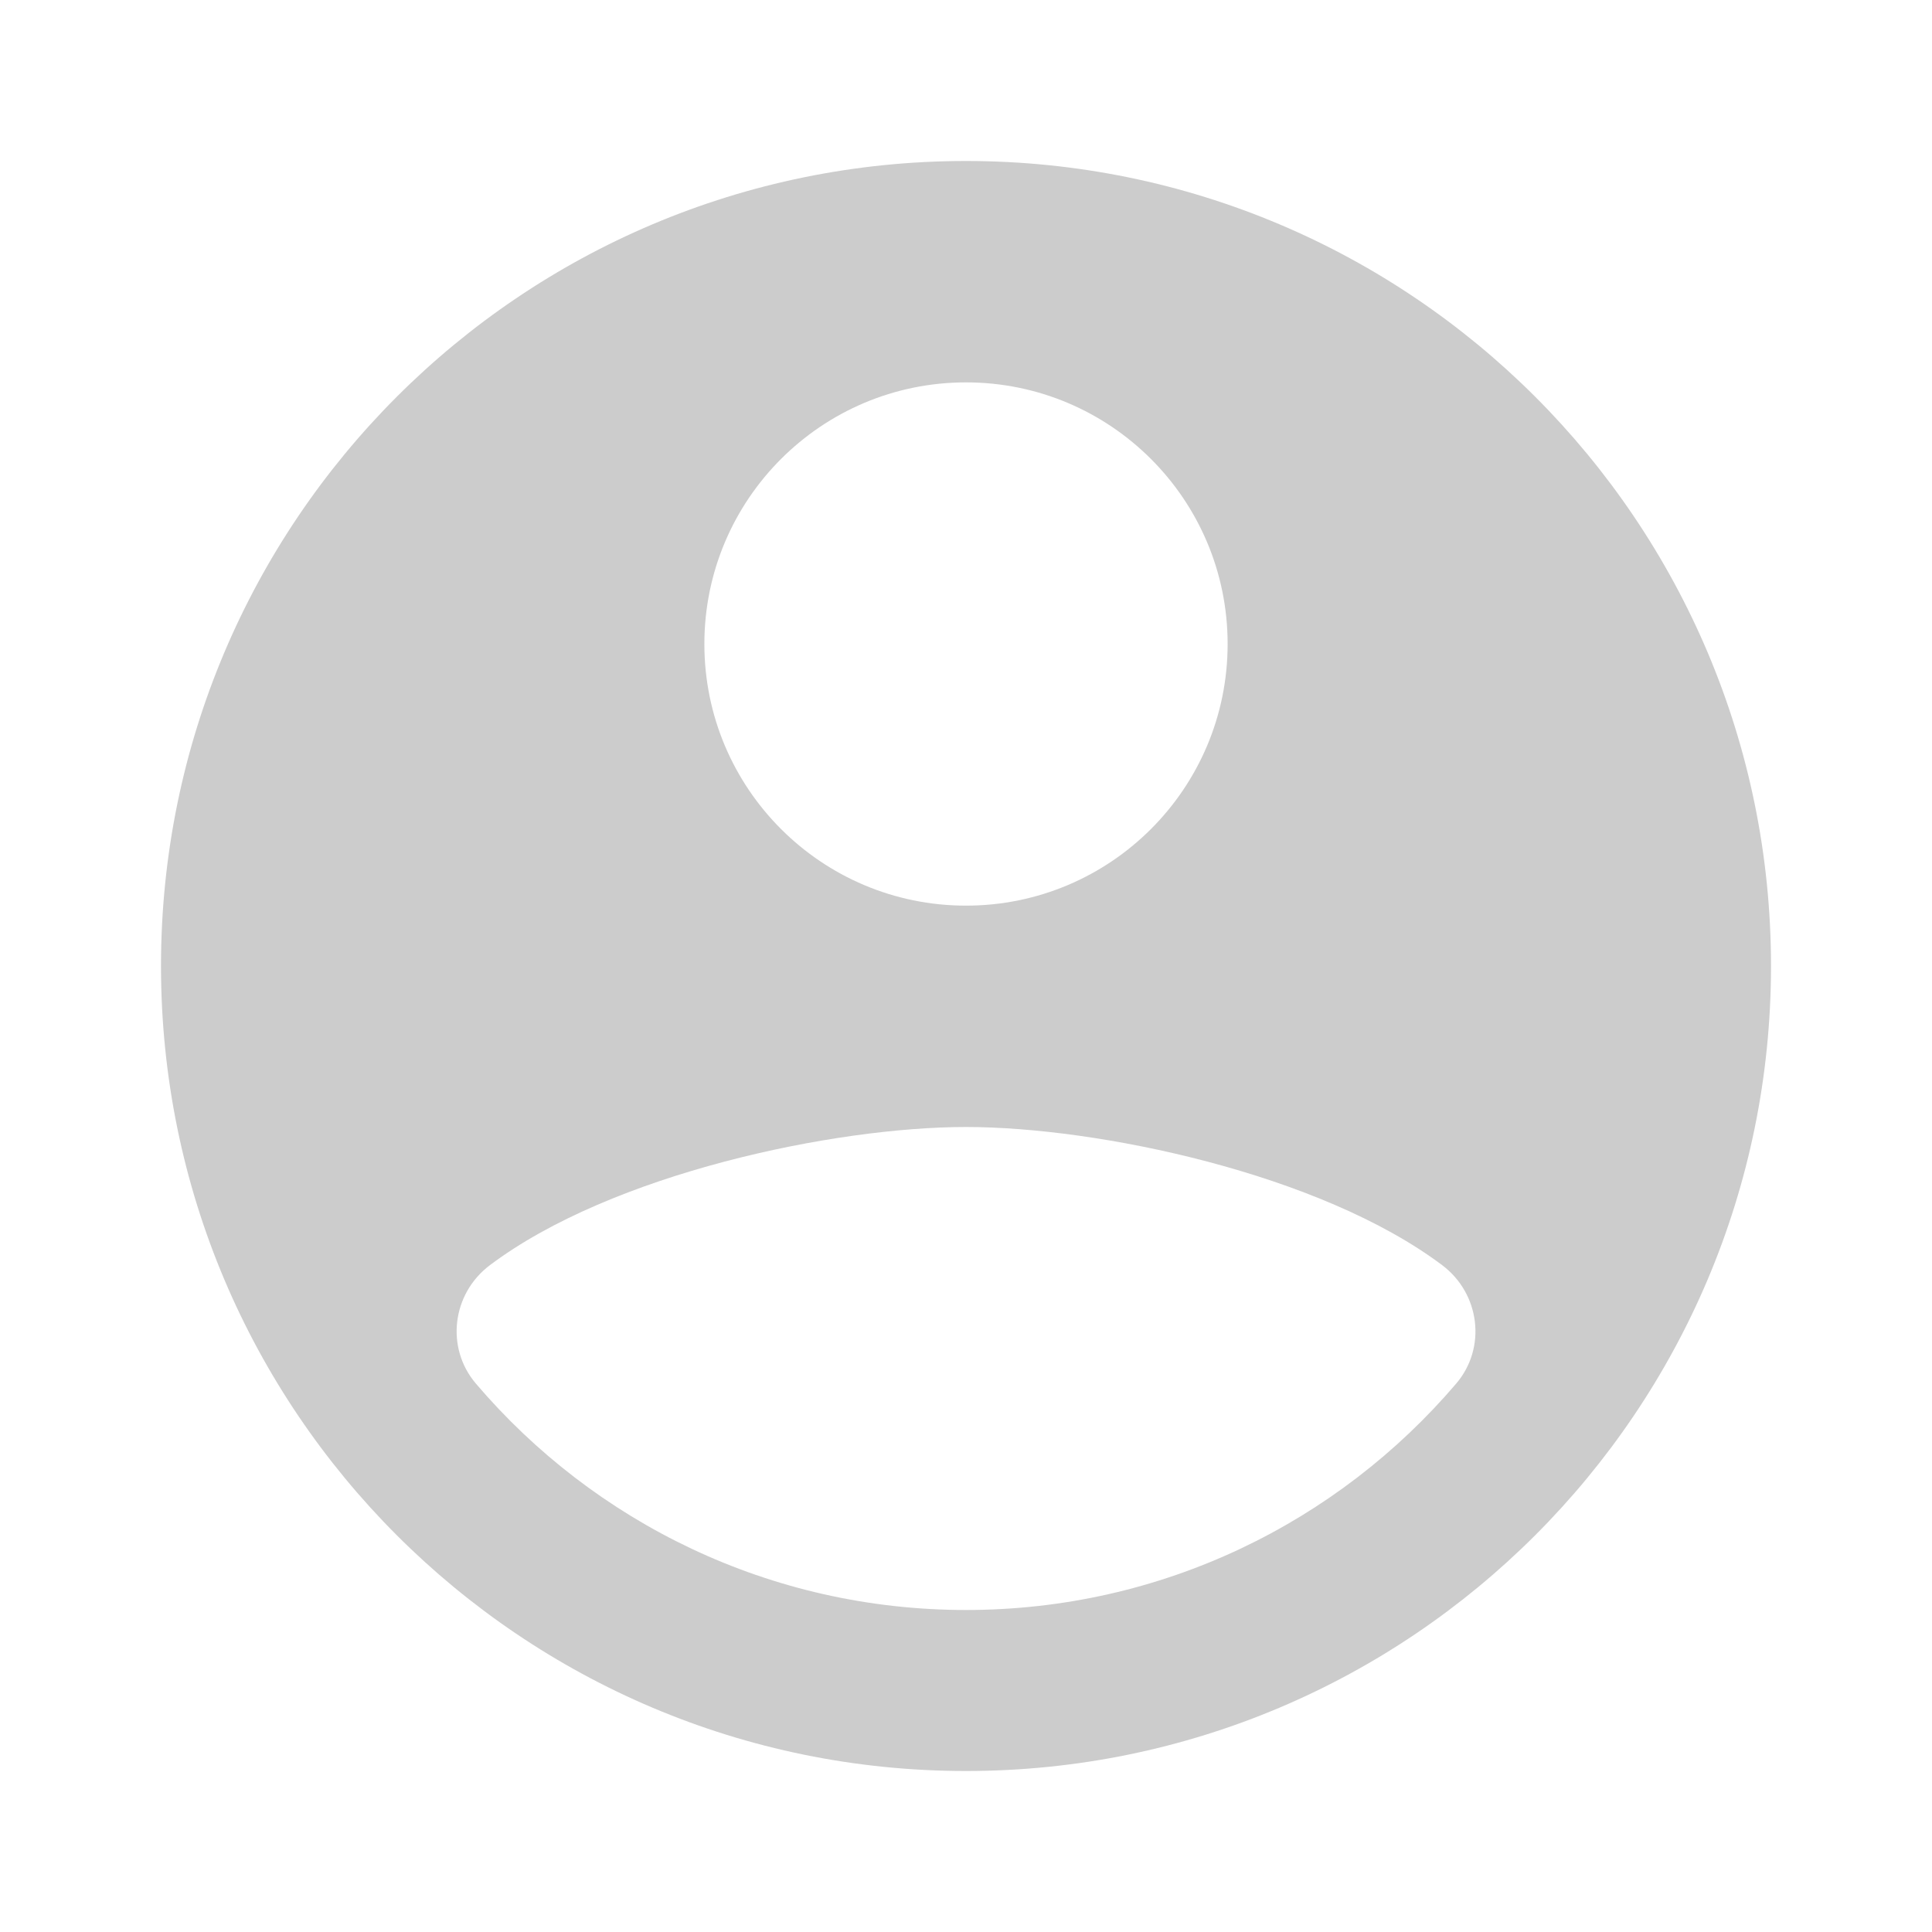 <svg xmlns="http://www.w3.org/2000/svg" x="0px" y="0px"
width="24" height="24"
viewBox="0 0 172 172"
style=" fill:#000000;"><g fill="none" fill-rule="nonzero" stroke="none" stroke-width="1" stroke-linecap="butt" stroke-linejoin="miter" stroke-miterlimit="10" stroke-dasharray="" stroke-dashoffset="0" font-family="none" font-weight="none" font-size="none" text-anchor="none" style="mix-blend-mode: normal"><path d="M0,172v-172h172v172z" fill="none"></path><g fill="#cccccc"><path d="M86,14.333c-39.581,0 -71.667,32.085 -71.667,71.667c0,39.581 32.085,71.667 71.667,71.667c39.581,0 71.667,-32.085 71.667,-71.667c0,-39.581 -32.085,-71.667 -71.667,-71.667zM86,34.042c12.864,0 23.292,10.428 23.292,23.292c0,12.864 -10.428,23.292 -23.292,23.292c-12.864,0 -23.292,-10.428 -23.292,-23.292c0,-12.864 10.428,-23.292 23.292,-23.292zM86,143.333c-17.472,0 -33.117,-7.819 -43.631,-20.153c-2.731,-3.204 -2.121,-8.012 1.24,-10.542c10.872,-8.177 30.68,-12.305 42.391,-12.305c11.71,0 31.519,4.128 42.398,12.305c3.361,2.53 3.97,7.346 1.24,10.542c-10.521,12.334 -26.166,20.153 -43.638,20.153z"></path></g></g></svg>